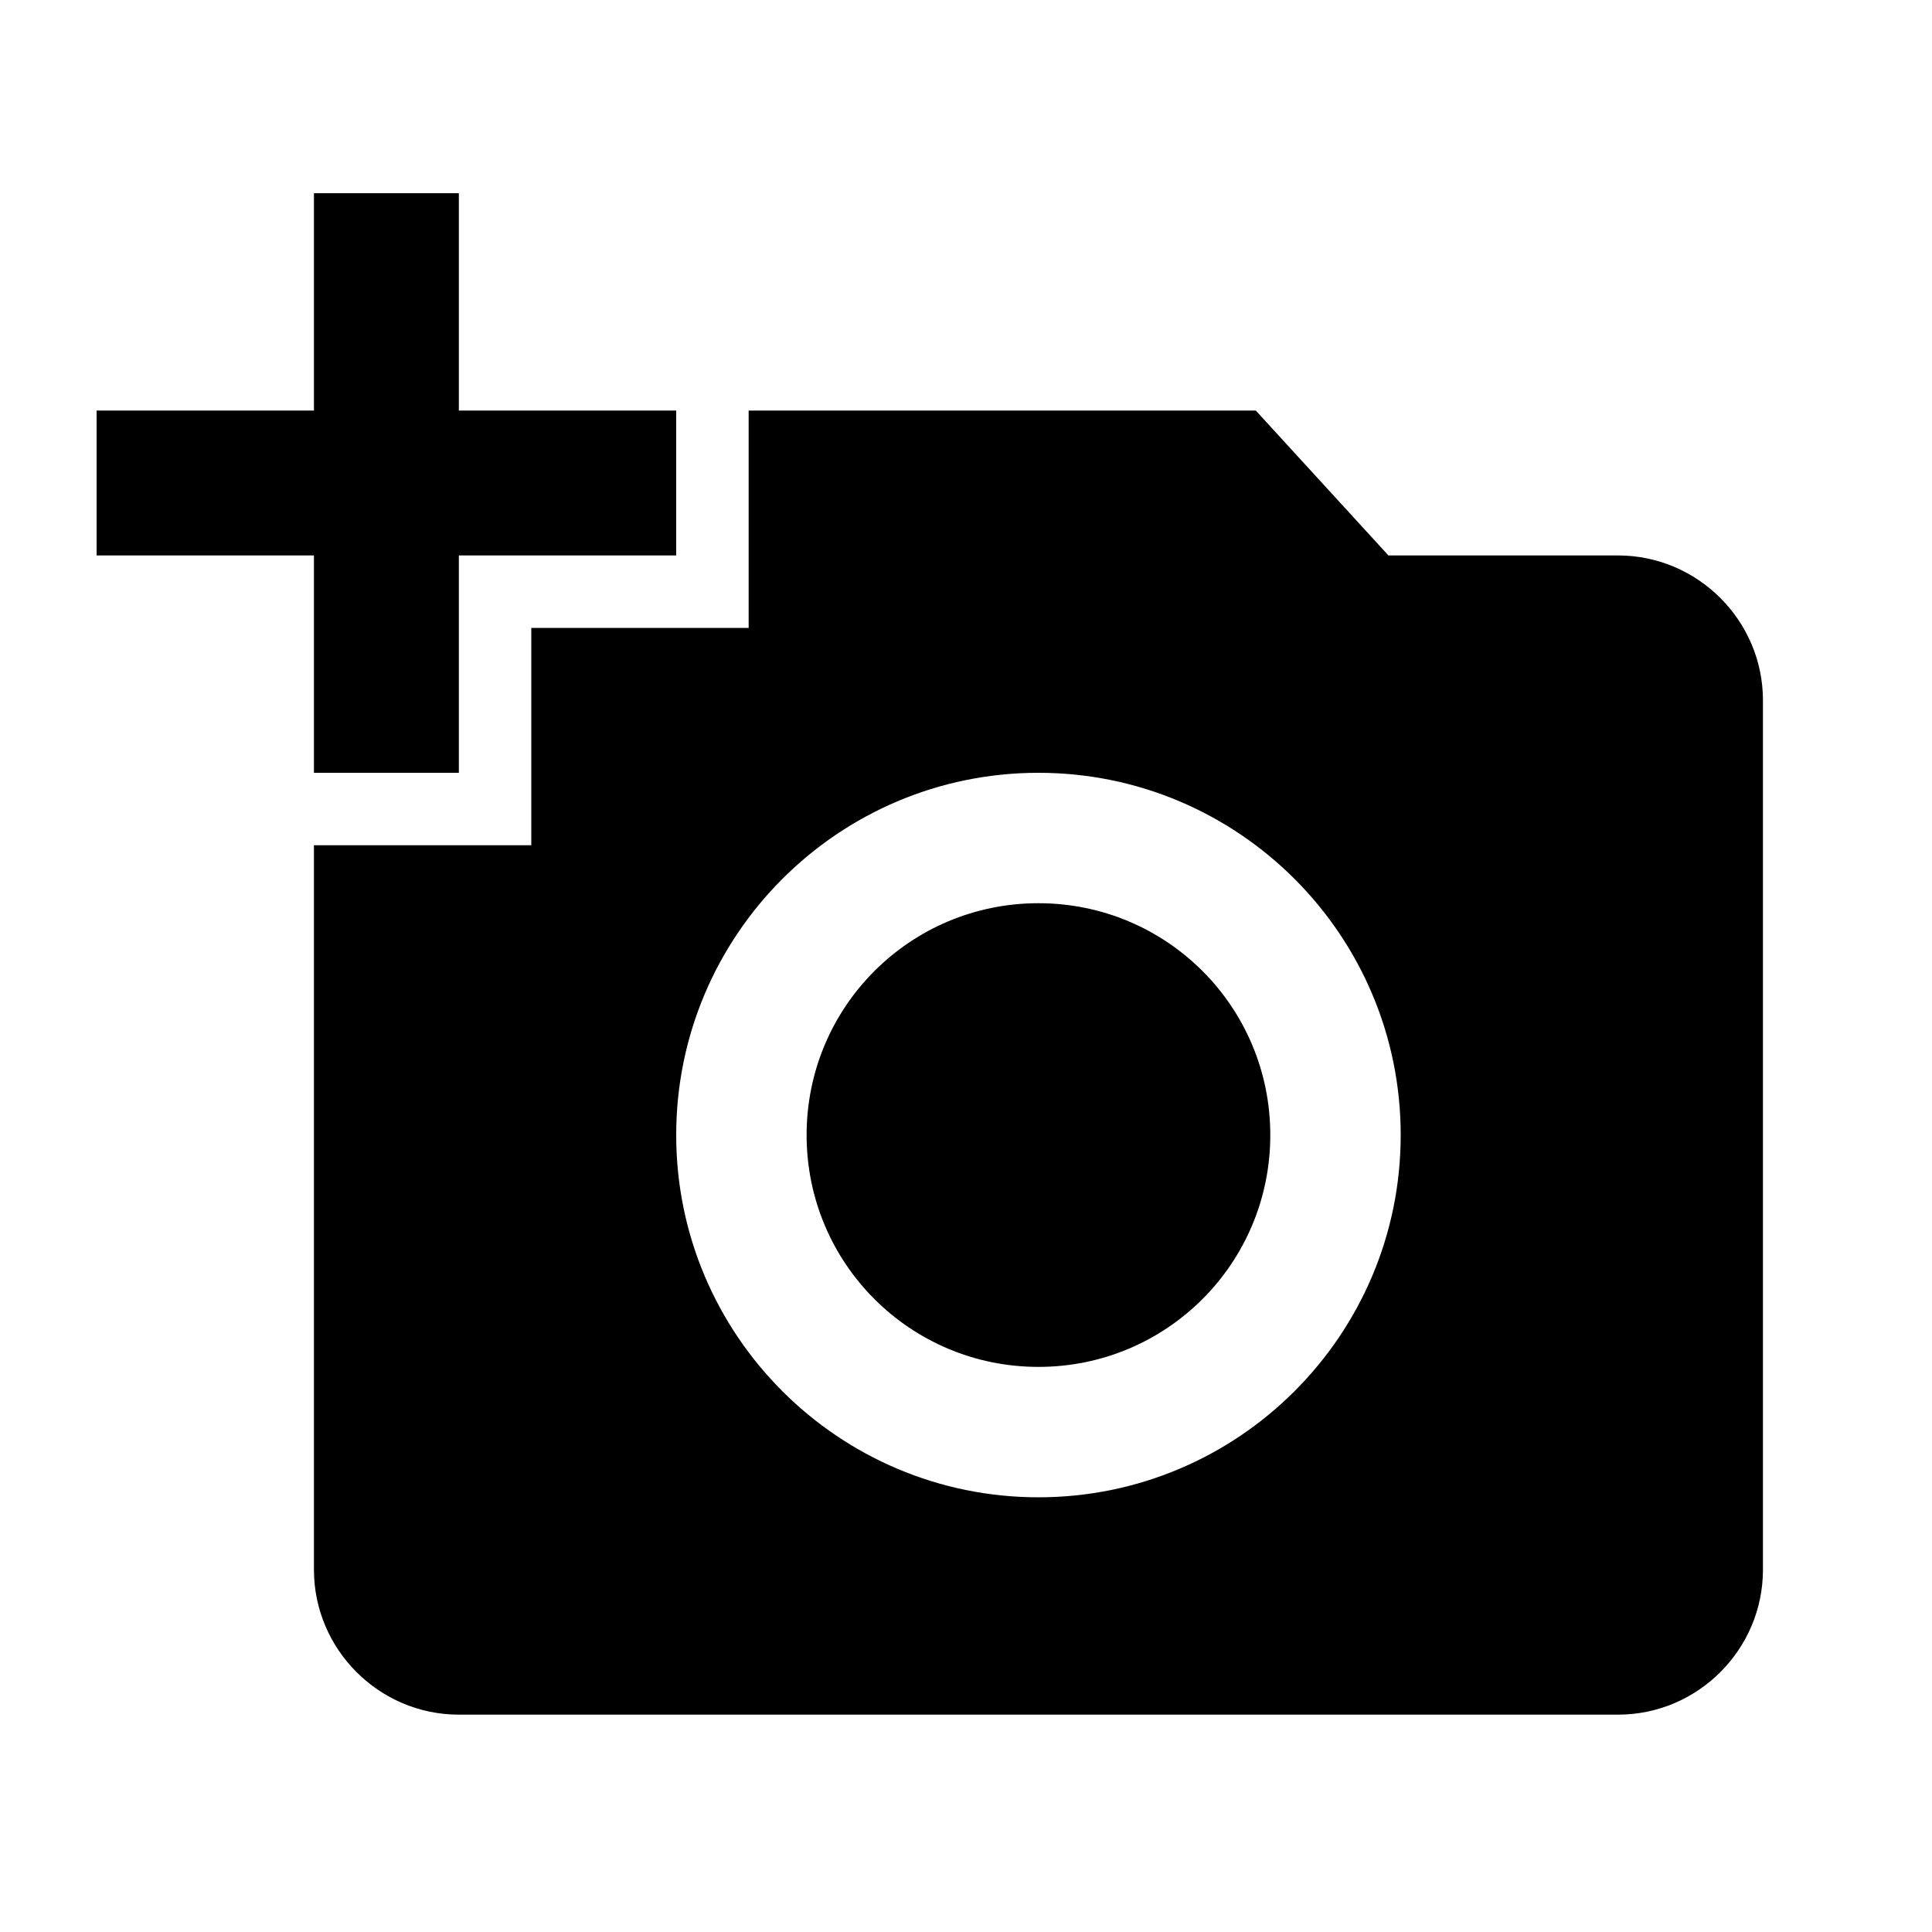 <?xml version="1.0" encoding="UTF-8"?>
<svg width="20px" height="20px" viewBox="0 0 20 20" version="1.1" xmlns="http://www.w3.org/2000/svg" xmlns:xlink="http://www.w3.org/1999/xlink">
    <!-- Generator: Sketch 56.3 (81716) - https://sketch.com -->
    <title>photo-upload icon</title>
    <desc>Created with Sketch.</desc>
    <defs>
        <path d="M2.25,2.25 L2.25,0 L3.75,0 L3.75,2.25 L6,2.25 L6,3.75 L3.75,3.75 L3.75,6 L2.25,6 L2.25,3.75 L0,3.75 L0,2.25 L2.25,2.25 Z M4.5,6.75 L4.5,4.5 L6.75,4.5 L6.75,2.25 L12,2.25 L13.373,3.75 L15.75,3.75 C16.575,3.75 17.25,4.425 17.25,5.25 L17.25,14.25 C17.25,15.075 16.575,15.75 15.75,15.75 L3.75,15.75 C2.925,15.75 2.25,15.075 2.25,14.25 L2.25,6.75 L4.5,6.75 Z M9.75,13.5 C11.82,13.5 13.5,11.82 13.5,9.75 C13.5,7.68 11.82,6 9.75,6 C7.68,6 6,7.68 6,9.75 C6,11.82 7.68,13.5 9.75,13.5 Z M7.35,9.75 C7.35,11.078 8.422,12.15 9.75,12.15 C11.078,12.15 12.15,11.078 12.15,9.75 C12.15,8.422 11.078,7.35 9.75,7.35 C8.422,7.35 7.35,8.422 7.35,9.75 Z" id="path-1"></path>
    </defs>
    <g id="photo-upload-icon" stroke="none" stroke-width="1" fill="none" fill-rule="evenodd">
        <g id="2.-Style/Icons/Actions/photo-upload">
            <g id="photo-upload" transform="translate(1, 2)">
                <mask id="mask-2" fill="white">
                    <use xlink:href="#path-1"></use>
                </mask>
                <use id="Mask" fill="#000000" fill-rule="nonzero" xlink:href="#path-1"></use>
            </g>
        </g>
    </g>
</svg>